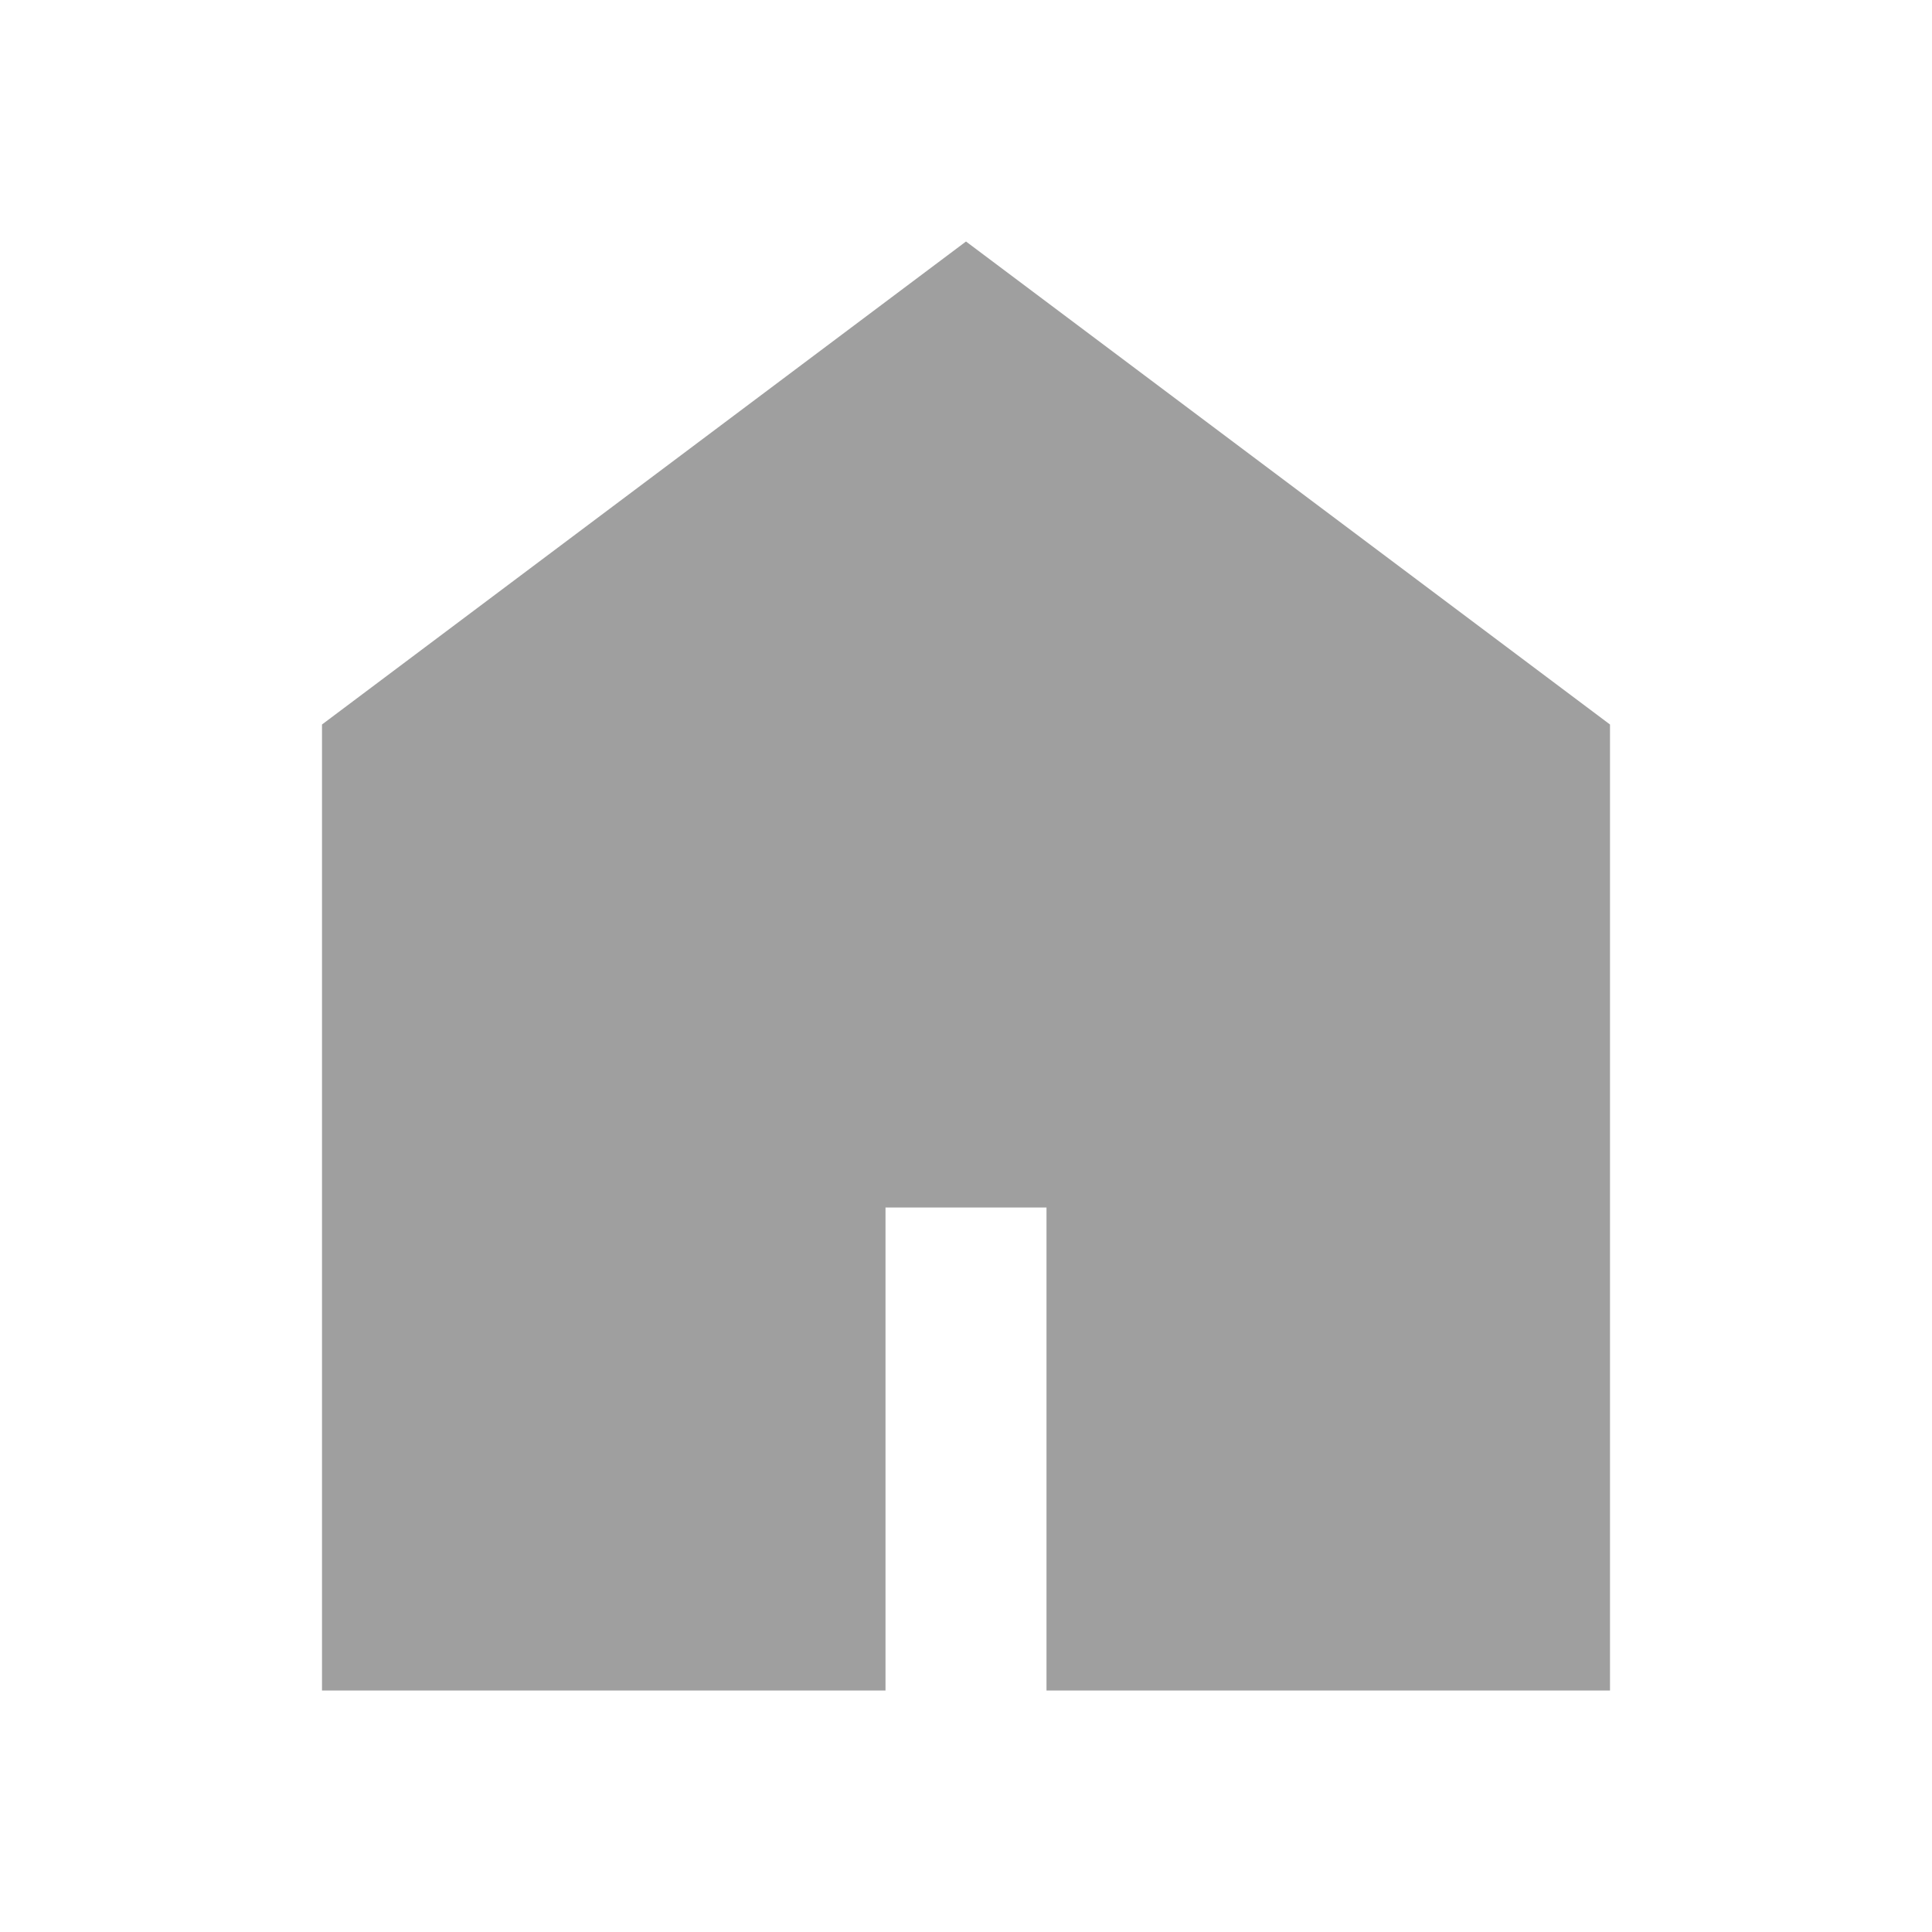 <?xml version="1.0" encoding="utf-8"?>
<!-- Generator: Adobe Illustrator 28.3.0, SVG Export Plug-In . SVG Version: 6.00 Build 0)  -->
<svg version="1.1" id="Layer_1" xmlns="http://www.w3.org/2000/svg" xmlns:xlink="http://www.w3.org/1999/xlink" x="0px" y="0px"
	 viewBox="0 0 24 24" style="enable-background:new 0 0 24 24;" xml:space="preserve">
<style type="text/css">
	.st0{fill:#9F9F9F;}
</style>
<g>
	<path class="st0" d="M6,19h3v-6h6v6h3v-9l-6-4.5L6,10V19z M4,21V9l8-6l8,6v12h-7v-6h-2v6H4z"/>
	<polygon class="st0" points="11.8,5.2 19.1,10.2 4.5,10.2 	"/>
	<rect x="5.8" y="10.1" class="st0" width="13.1" height="3.1"/>
	<rect x="5.8" y="12.8" class="st0" width="3.3" height="6.9"/>
	<rect x="14.9" y="12.7" class="st0" width="3.1" height="6.9"/>
</g>
</svg>
